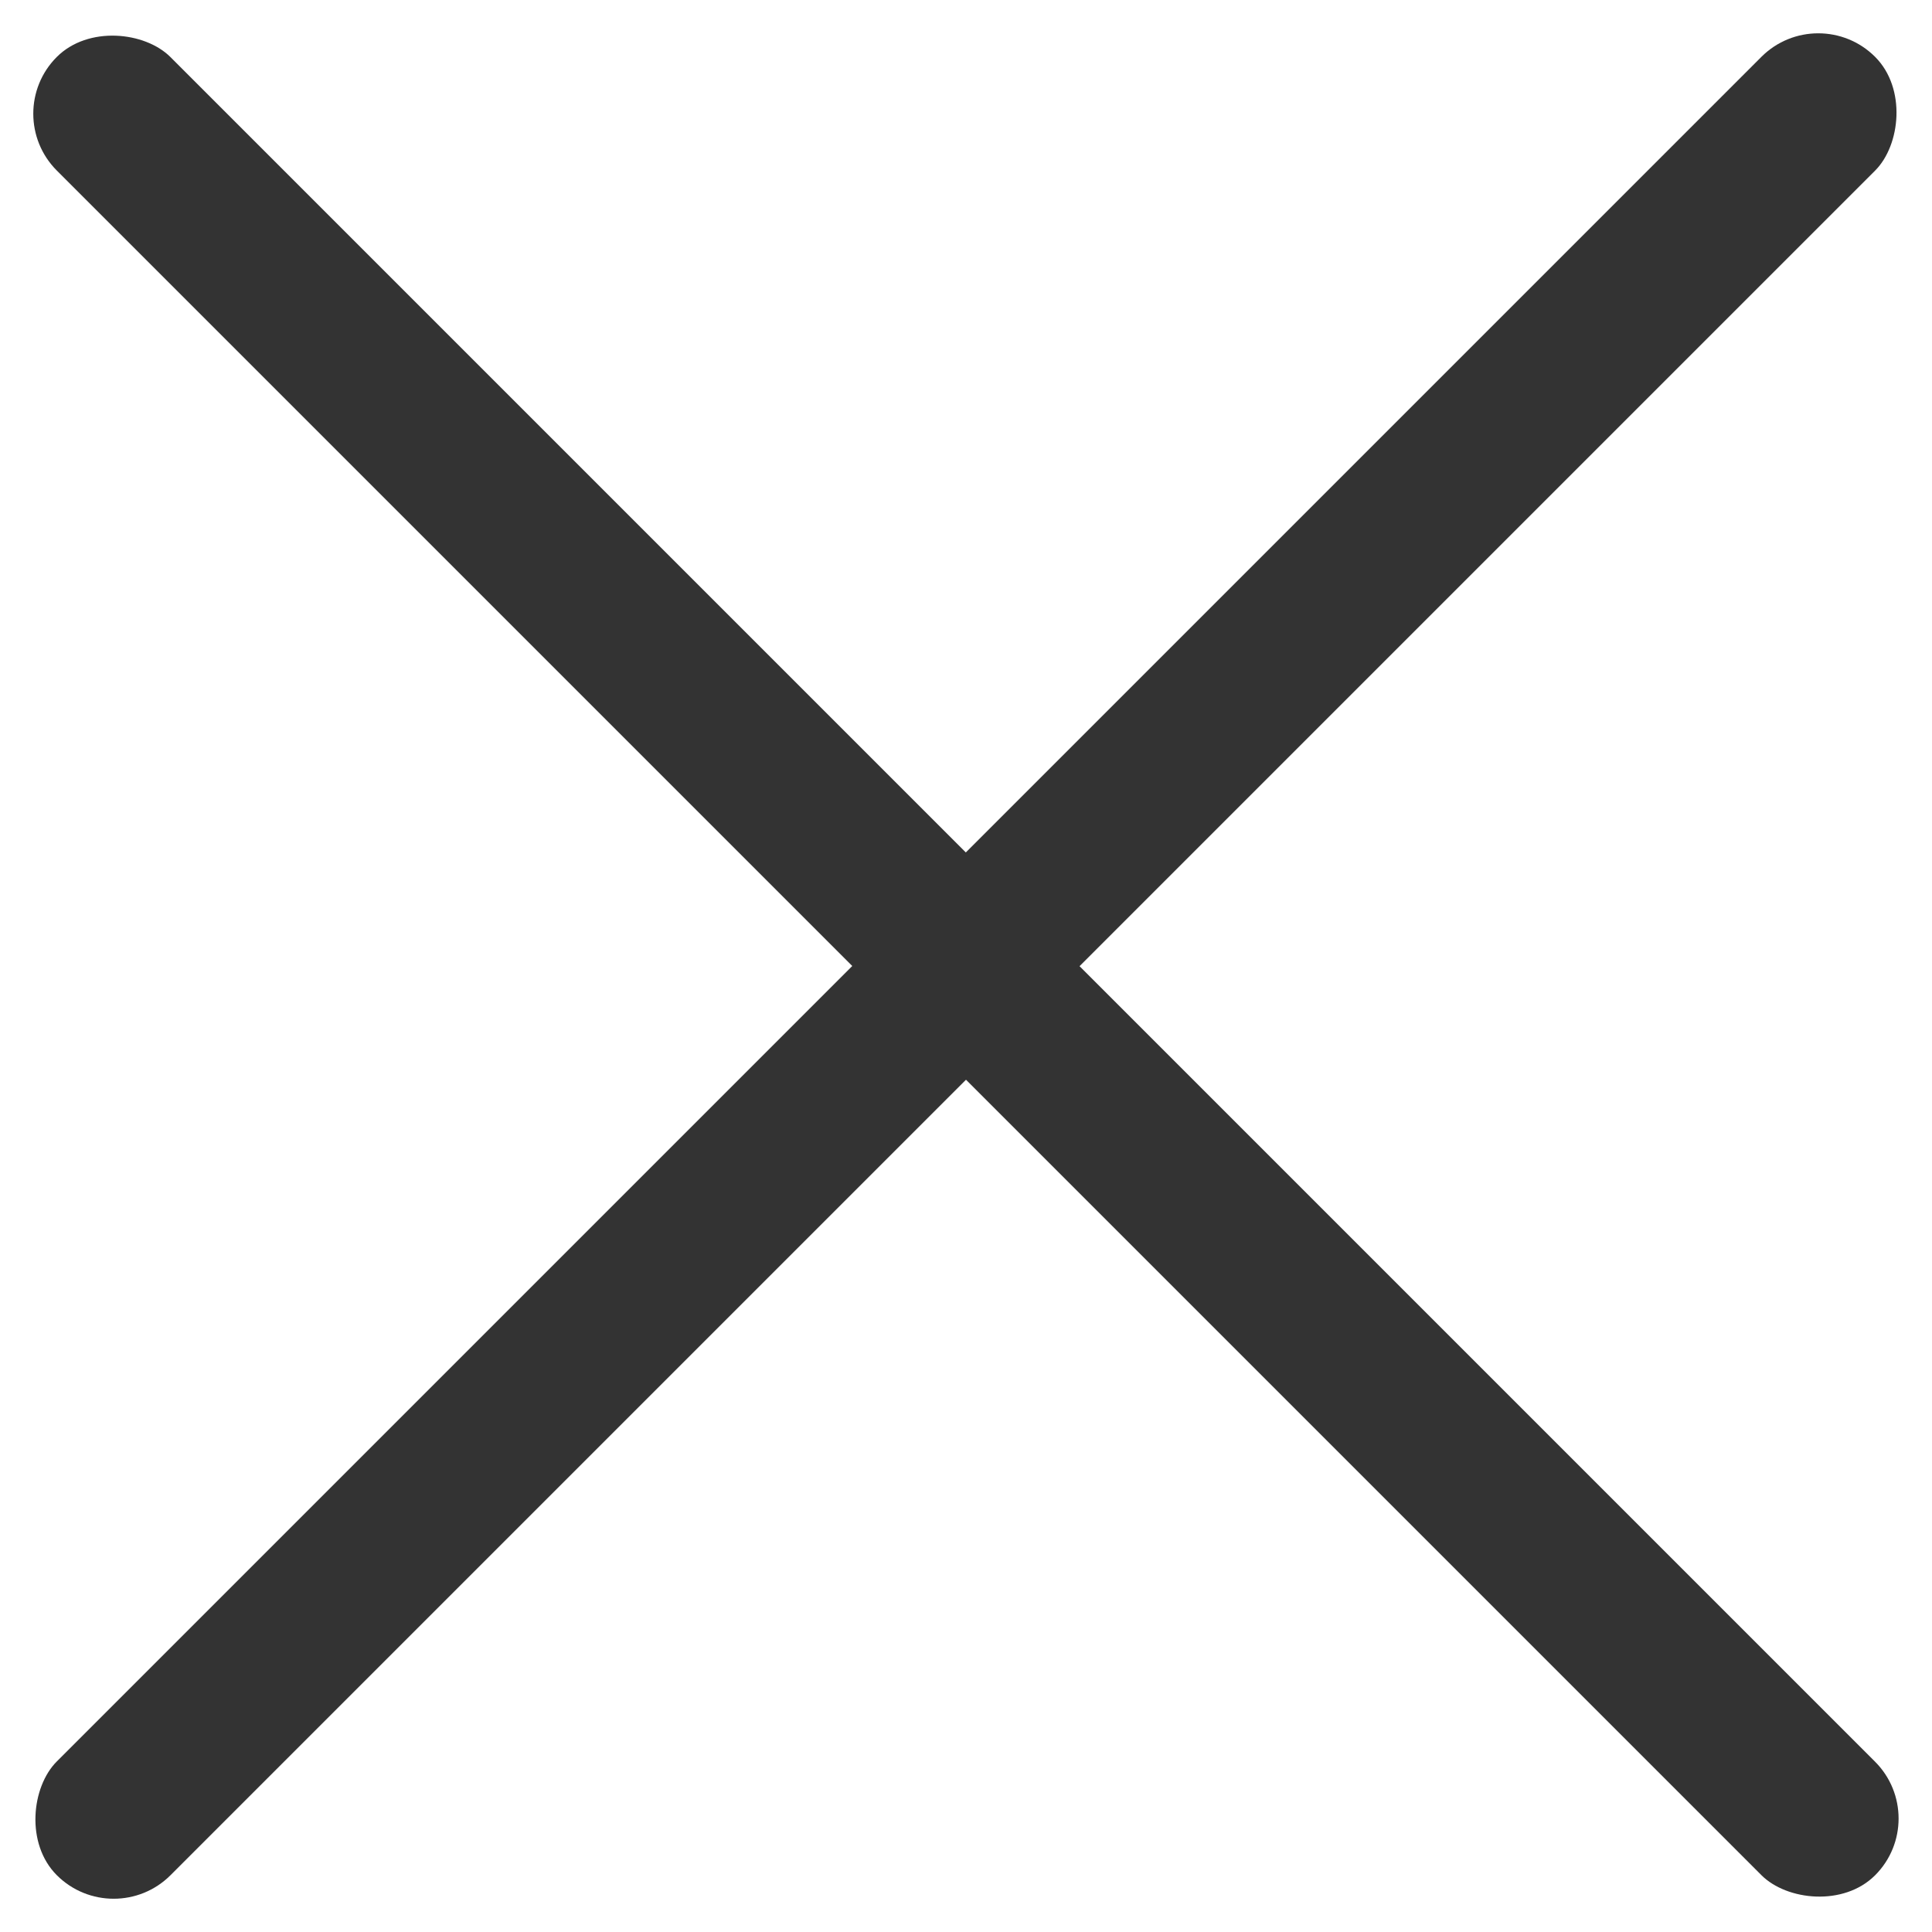 <svg xmlns="http://www.w3.org/2000/svg" width="8" height="8" viewBox="0 0 8 8">
  <g id="Group_11710" data-name="Group 11710" transform="translate(-993 -370)">
    <rect id="Rectangle_3997" data-name="Rectangle 3997" width="0.665" height="10.648" rx="0.333" transform="translate(993 370.471) rotate(-45)" fill="#333"/>
    <rect id="Rectangle_3998" data-name="Rectangle 3998" width="0.666" height="10.648" rx="0.333" transform="translate(1000.529 370) rotate(45)" fill="#333"/>
  </g>
</svg>
